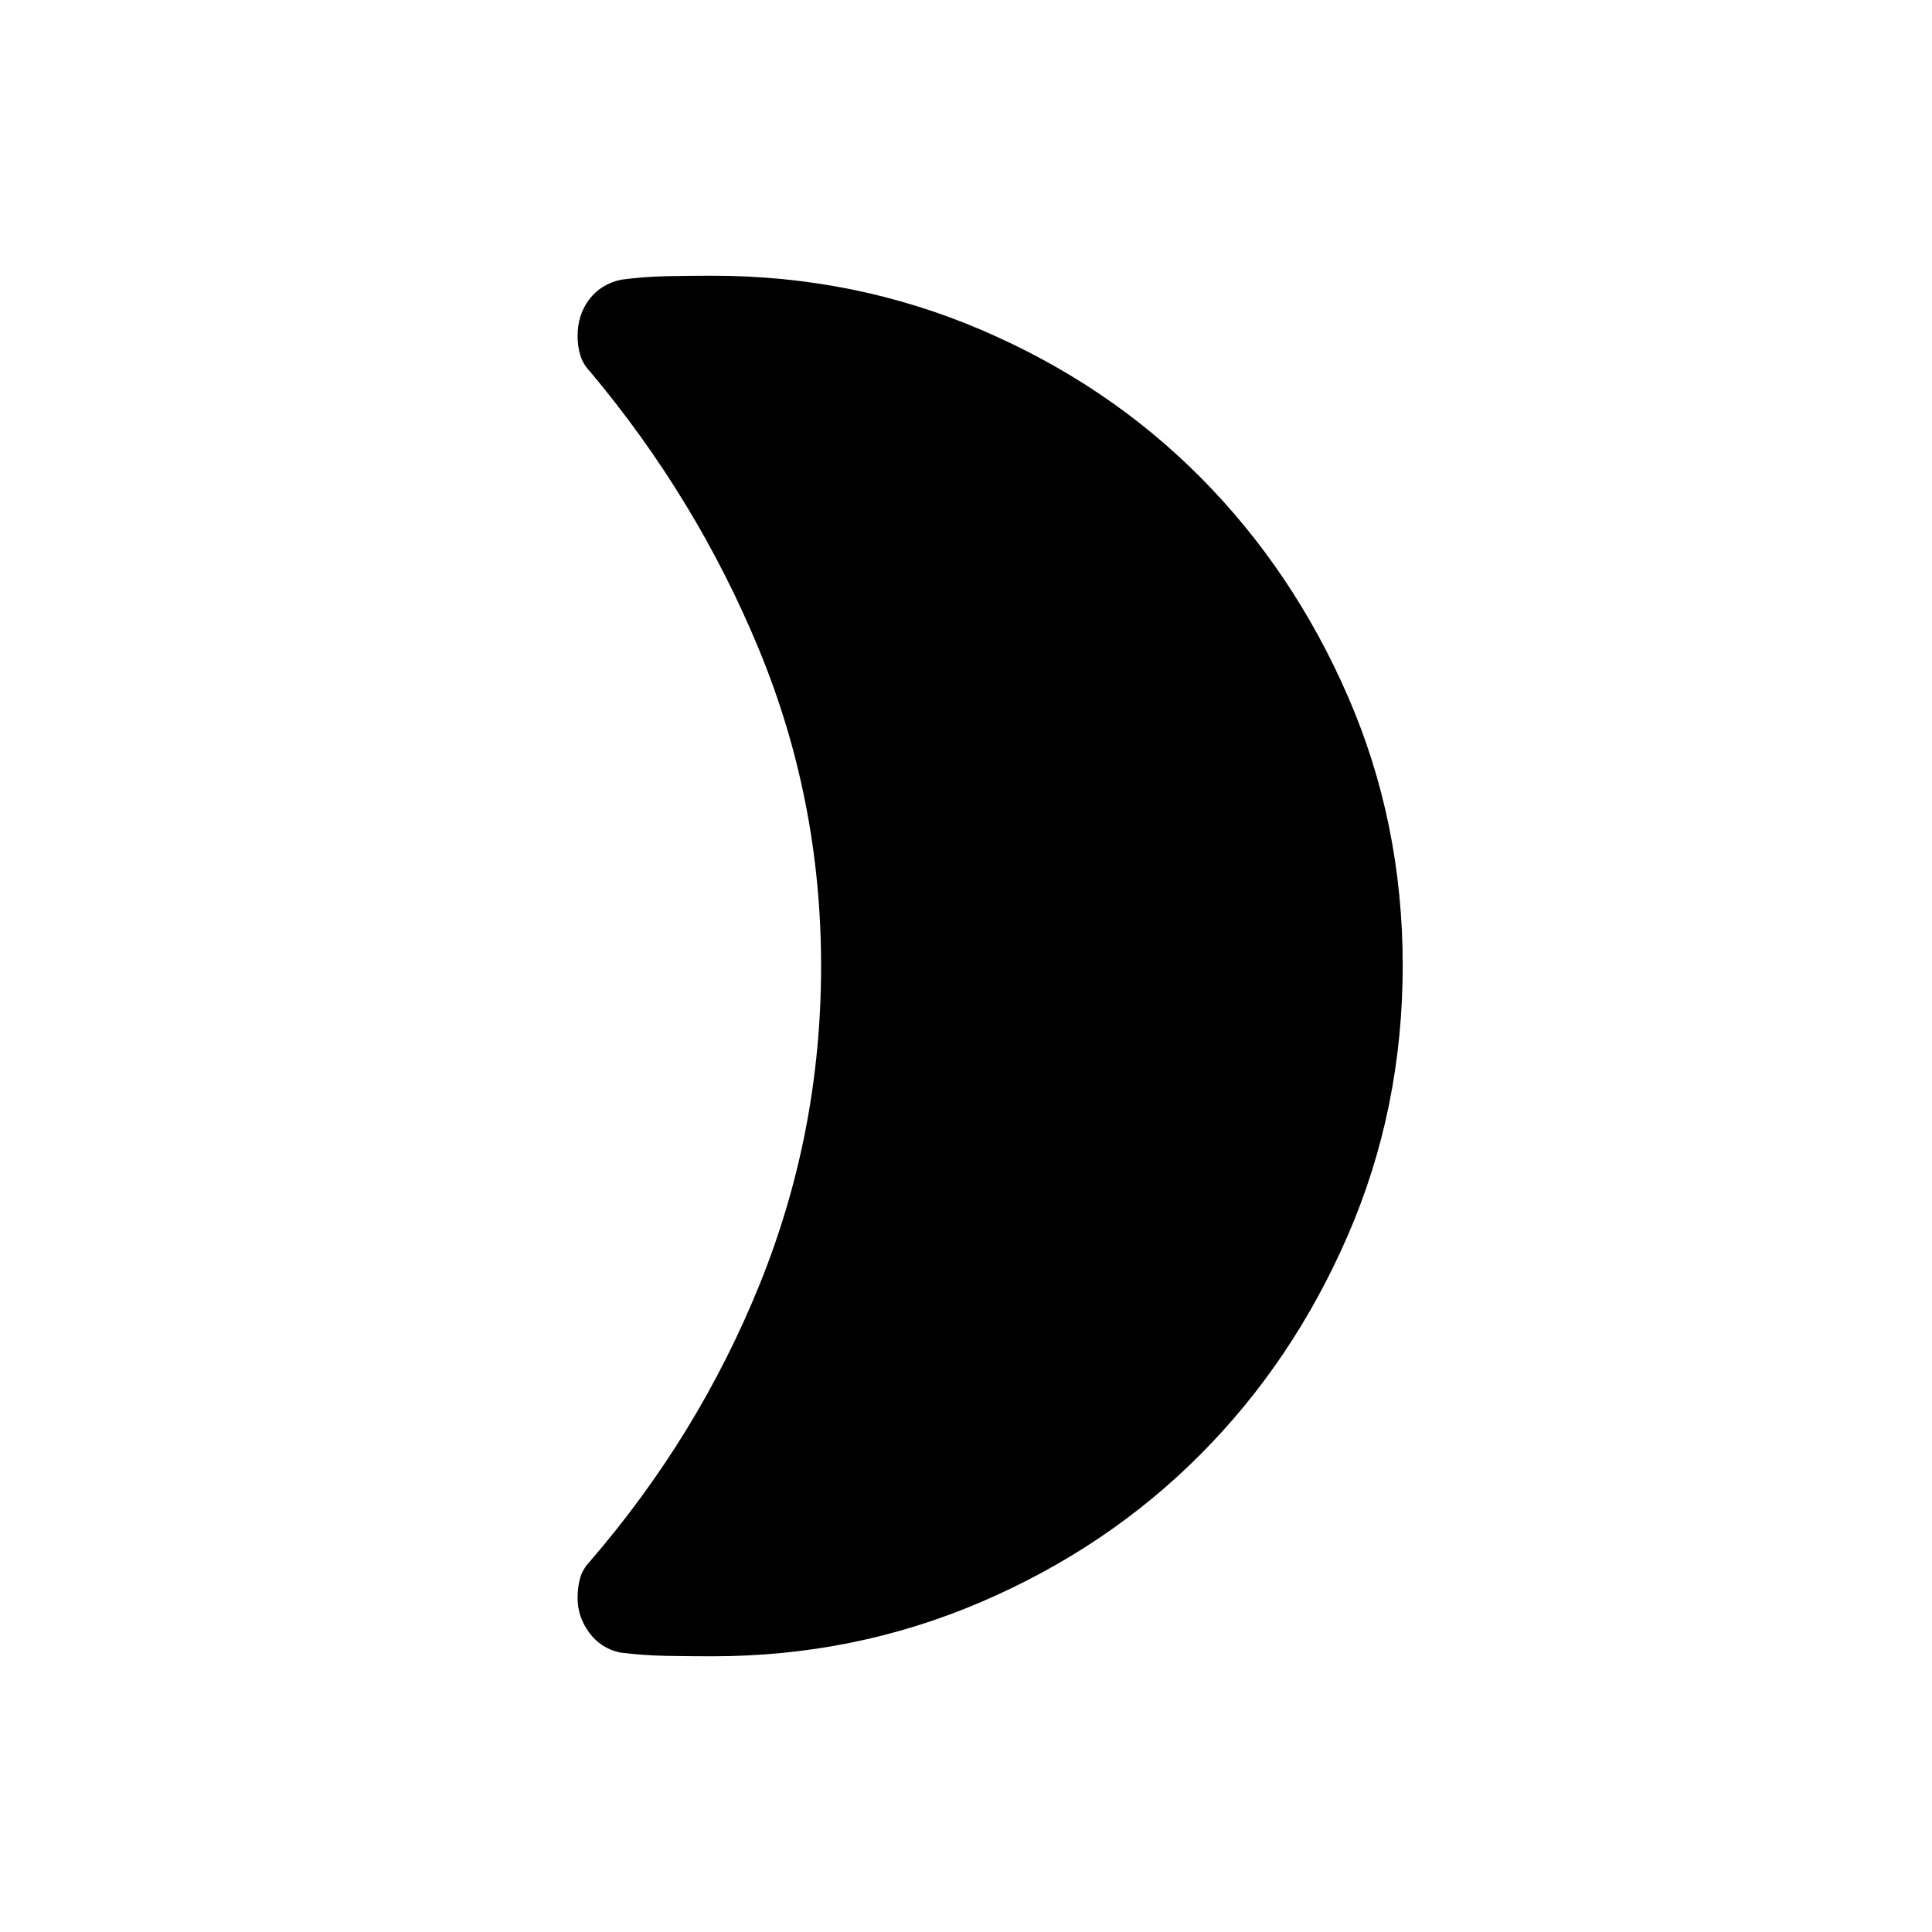 <svg xmlns="http://www.w3.org/2000/svg" height="24" viewBox="0 -960 960 960" width="24"><path d="M354-137q-11.57 0-23.14-.22-11.58-.22-22.88-1.66-9.48-2.12-15.23-9.91-5.75-7.8-5.75-17.15 0-5.4 1.25-9.86 1.25-4.46 4.75-8.2 54-62.5 84.5-137.89Q408-397.29 408-480q0-82.72-31-157.61-31-74.89-83.91-137.89-3.39-3.52-4.74-7.99Q287-787.97 287-793q0-10.54 5.73-18.15 5.73-7.62 15.77-9.85 11.07-1.5 22.43-1.75Q342.28-823 354-823q70.62 0 133.54 26.9 62.91 26.91 109.03 73.35 46.12 46.45 73.27 108.95Q697-551.3 697-480.24q0 71.15-27.17 133.86-27.17 62.72-73.38 109.12-46.22 46.41-109.07 73.33Q424.54-137 354-137Z"/></svg>